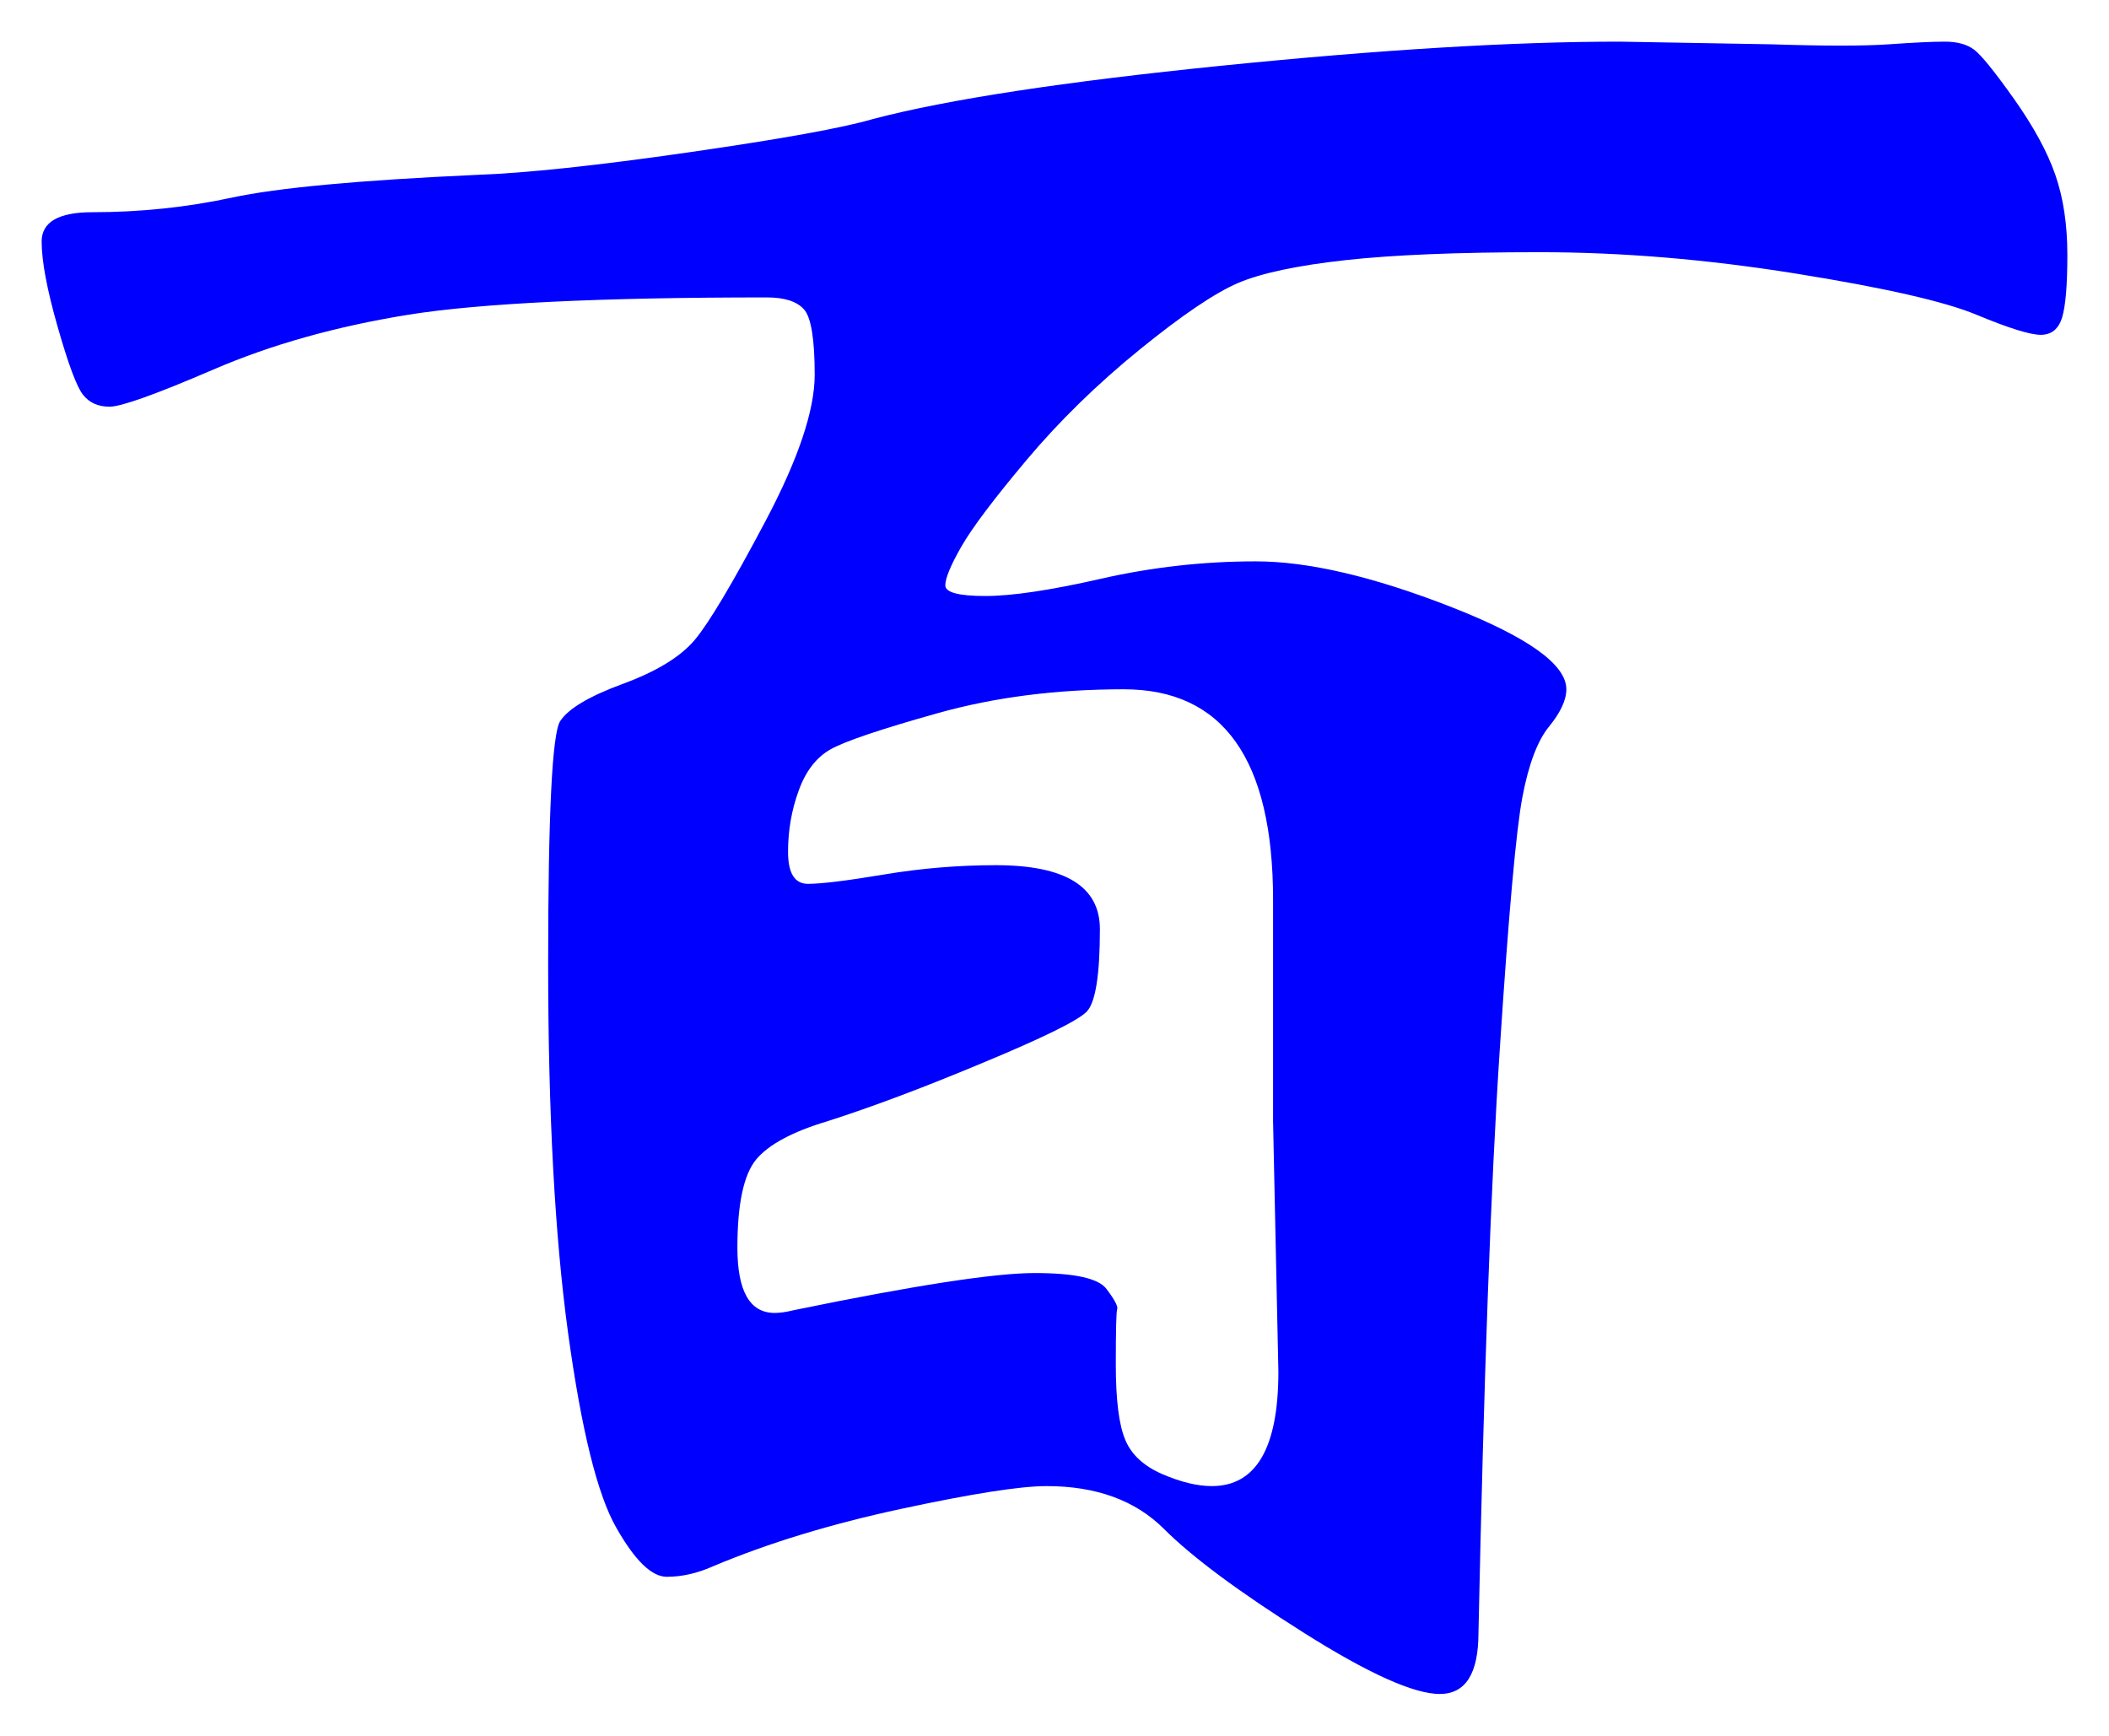 <svg xmlns="http://www.w3.org/2000/svg" xmlns:xlink="http://www.w3.org/1999/xlink" version="1.1" id="图层_1" x="0px" y="0px" width="25.32" height="20.839" viewBox="2.61 4.825 25.32 20.839" style="enable-background:new 0 0 30 30;" xml:space="preserve">
  <g>
    <g>
      <path style="fill:#0000FF;" d="M27.43,7.885c0,0.363-0.021,0.613-0.063,0.752c-0.043,0.139-0.128,0.208-0.256,0.208&#13;&#10;&#9;&#9;s-0.385-0.08-0.769-0.24c-0.384-0.16-1.109-0.325-2.176-0.496c-1.067-0.171-2.091-0.256-3.072-0.256s-1.76,0.032-2.336,0.096&#13;&#10;&#9;&#9;s-1.003,0.155-1.28,0.272c-0.277,0.118-0.672,0.384-1.184,0.8s-0.966,0.859-1.36,1.328c-0.395,0.47-0.655,0.816-0.783,1.04&#13;&#10;&#9;&#9;s-0.192,0.379-0.192,0.464c0,0.085,0.16,0.128,0.48,0.128c0.319,0,0.783-0.069,1.392-0.208c0.608-0.138,1.227-0.208,1.855-0.208&#13;&#10;&#9;&#9;c0.63,0,1.408,0.182,2.337,0.544c0.928,0.363,1.392,0.693,1.392,0.992c0,0.128-0.069,0.278-0.208,0.448&#13;&#10;&#9;&#9;c-0.139,0.171-0.245,0.453-0.32,0.848c-0.075,0.395-0.165,1.403-0.271,3.024c-0.107,1.621-0.192,3.958-0.256,7.008&#13;&#10;&#9;&#9;c0,0.491-0.155,0.735-0.465,0.735c-0.309,0-0.854-0.244-1.632-0.735s-1.339-0.907-1.68-1.248c-0.342-0.341-0.811-0.513-1.408-0.513&#13;&#10;&#9;&#9;c-0.319,0-0.901,0.092-1.744,0.273c-0.843,0.181-1.595,0.41-2.256,0.688c-0.191,0.086-0.379,0.128-0.56,0.128&#13;&#10;&#9;&#9;c-0.182,0-0.384-0.197-0.608-0.593C9.782,22.77,9.59,21.992,9.43,20.828c-0.159-1.162-0.239-2.64-0.239-4.432&#13;&#10;&#9;&#9;s0.048-2.762,0.144-2.912c0.096-0.149,0.347-0.299,0.752-0.448c0.405-0.149,0.693-0.325,0.864-0.528&#13;&#10;&#9;&#9;c0.17-0.203,0.453-0.677,0.848-1.424c0.395-0.746,0.592-1.333,0.592-1.76c0-0.426-0.043-0.688-0.128-0.784&#13;&#10;&#9;&#9;c-0.085-0.096-0.234-0.144-0.447-0.144c-2.006,0-3.44,0.07-4.305,0.208C6.646,8.744,5.867,8.962,5.174,9.261&#13;&#10;&#9;&#9;C4.48,9.56,4.064,9.708,3.926,9.708s-0.245-0.048-0.32-0.144C3.531,9.469,3.43,9.197,3.302,8.749&#13;&#10;&#9;&#9;C3.174,8.301,3.11,7.959,3.11,7.725c0-0.234,0.203-0.352,0.608-0.352c0.576,0,1.136-0.059,1.68-0.176s1.52-0.208,2.928-0.272&#13;&#10;&#9;&#9;c0.597-0.021,1.45-0.112,2.56-0.272c1.109-0.16,1.846-0.293,2.208-0.4c0.896-0.235,2.293-0.448,4.192-0.64&#13;&#10;&#9;&#9;c1.898-0.192,3.488-0.288,4.768-0.288l1.824,0.032c0.64,0.021,1.109,0.021,1.408,0c0.299-0.021,0.522-0.032,0.672-0.032&#13;&#10;&#9;&#9;s0.267,0.032,0.352,0.096c0.086,0.064,0.245,0.261,0.48,0.592c0.234,0.331,0.4,0.635,0.496,0.912S27.43,7.522,27.43,7.885z&#13;&#10;&#9;&#9; M17.958,21.293l-0.064-3.008v-2.656c0-1.685-0.597-2.528-1.792-2.528c-0.811,0-1.557,0.096-2.239,0.288&#13;&#10;&#9;&#9;c-0.684,0.192-1.109,0.336-1.28,0.432c-0.171,0.096-0.299,0.261-0.384,0.496c-0.086,0.235-0.128,0.48-0.128,0.736&#13;&#10;&#9;&#9;s0.08,0.384,0.239,0.384c0.16,0,0.465-0.037,0.912-0.112c0.448-0.075,0.896-0.112,1.345-0.112c0.832,0,1.248,0.256,1.248,0.768&#13;&#10;&#9;&#9;c0,0.555-0.054,0.886-0.16,0.992c-0.107,0.107-0.518,0.31-1.232,0.607c-0.715,0.3-1.339,0.534-1.872,0.705&#13;&#10;&#9;&#9;c-0.427,0.127-0.715,0.283-0.864,0.463c-0.149,0.182-0.224,0.534-0.224,1.057c0,0.523,0.149,0.784,0.448,0.784&#13;&#10;&#9;&#9;c0.063,0,0.139-0.011,0.224-0.032c1.451-0.299,2.416-0.447,2.896-0.447c0.479,0,0.768,0.063,0.863,0.191&#13;&#10;&#9;&#9;c0.097,0.128,0.139,0.208,0.129,0.24c-0.012,0.031-0.017,0.256-0.017,0.672s0.037,0.715,0.112,0.896&#13;&#10;&#9;&#9;c0.074,0.181,0.224,0.319,0.448,0.416c0.224,0.096,0.421,0.143,0.592,0.143C17.691,22.668,17.958,22.21,17.958,21.293z" stroke-width="1"/>
    </g>
    <g/>
    <g/>
    <g/>
    <g/>
    <g/>
    <g/>
    <g/>
    <g/>
    <g/>
    <g/>
    <g/>
    <g/>
    <g/>
    <g/>
    <g/>
  </g>
</svg>